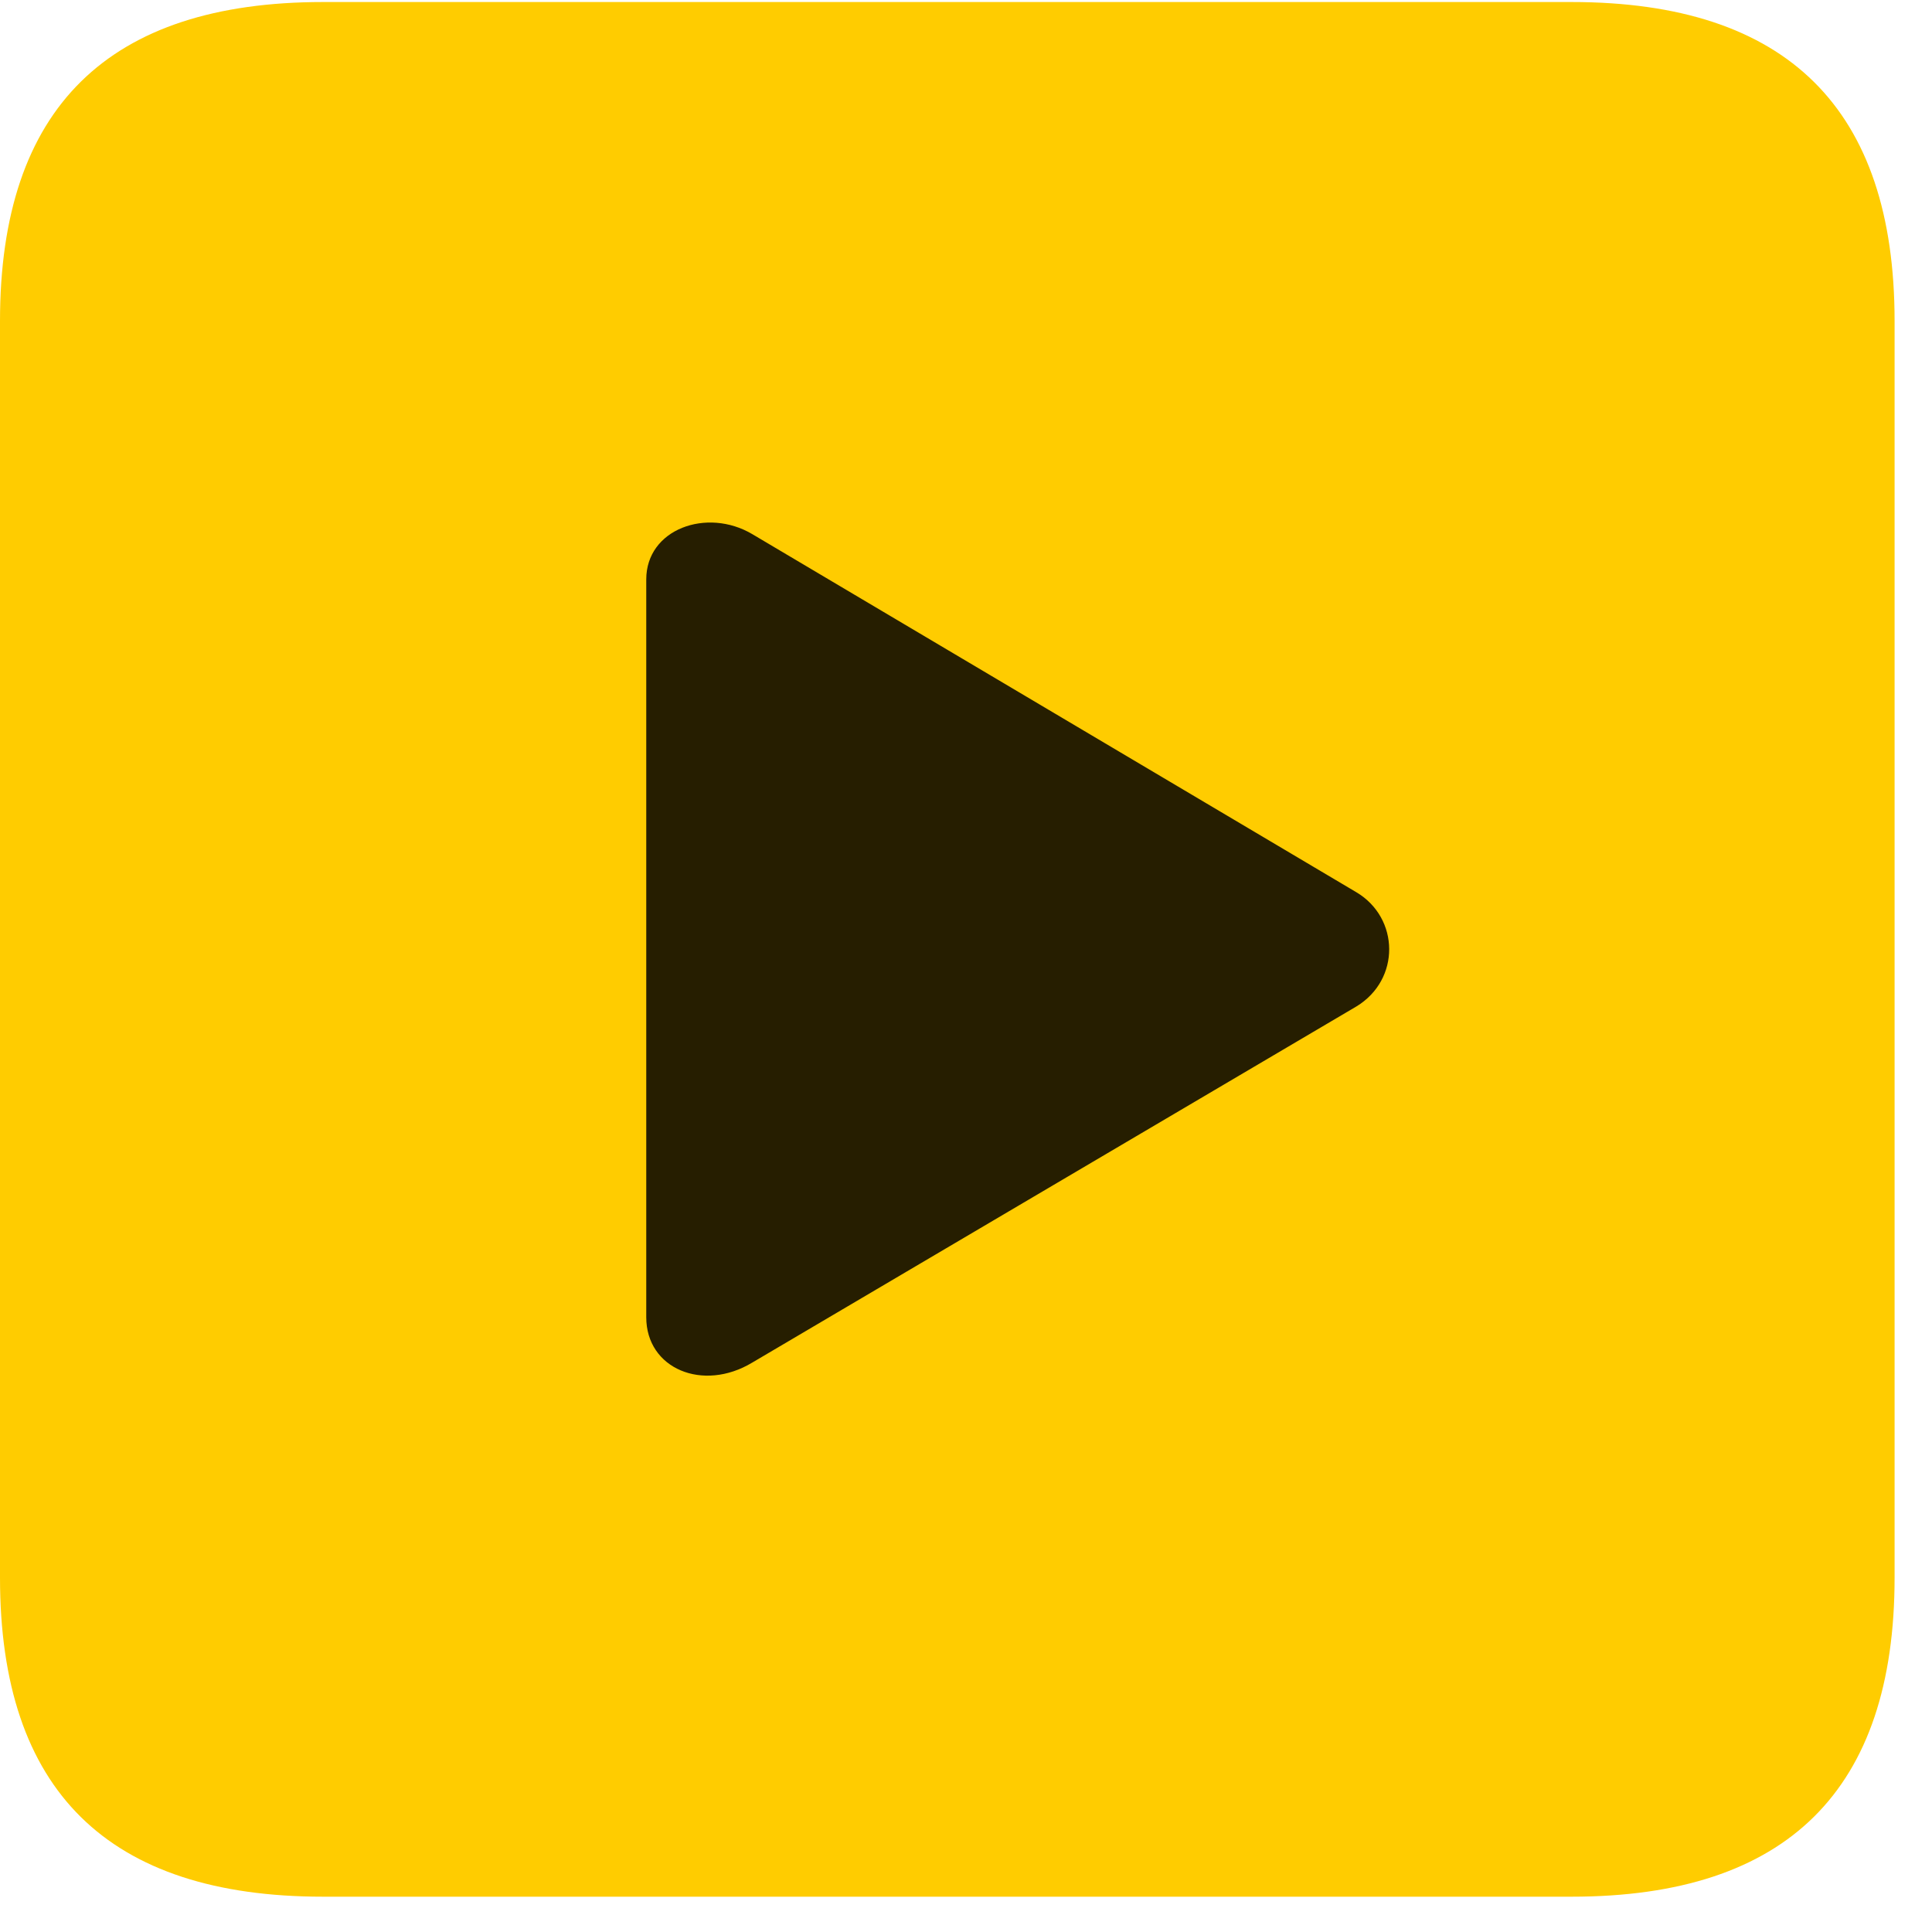 <svg width="22" height="22" viewBox="0 0 22 22" fill="none" xmlns="http://www.w3.org/2000/svg">
<path d="M3.68 21.598H17.895C20.355 21.598 21.574 20.379 21.574 17.965V3.656C21.574 1.242 20.355 0.023 17.895 0.023H3.68C1.23 0.023 0 1.23 0 3.656V17.965C0 20.391 1.23 21.598 3.68 21.598Z" fill="#FFCC00"/>
<path d="M8.566 15.516C8.004 15.855 7.359 15.586 7.359 15V6.598C7.359 6.023 8.051 5.777 8.566 6.082L15.445 10.16C15.938 10.453 15.949 11.156 15.445 11.461L8.566 15.516Z" fill="black" fill-opacity="0.85"/>
</svg>
